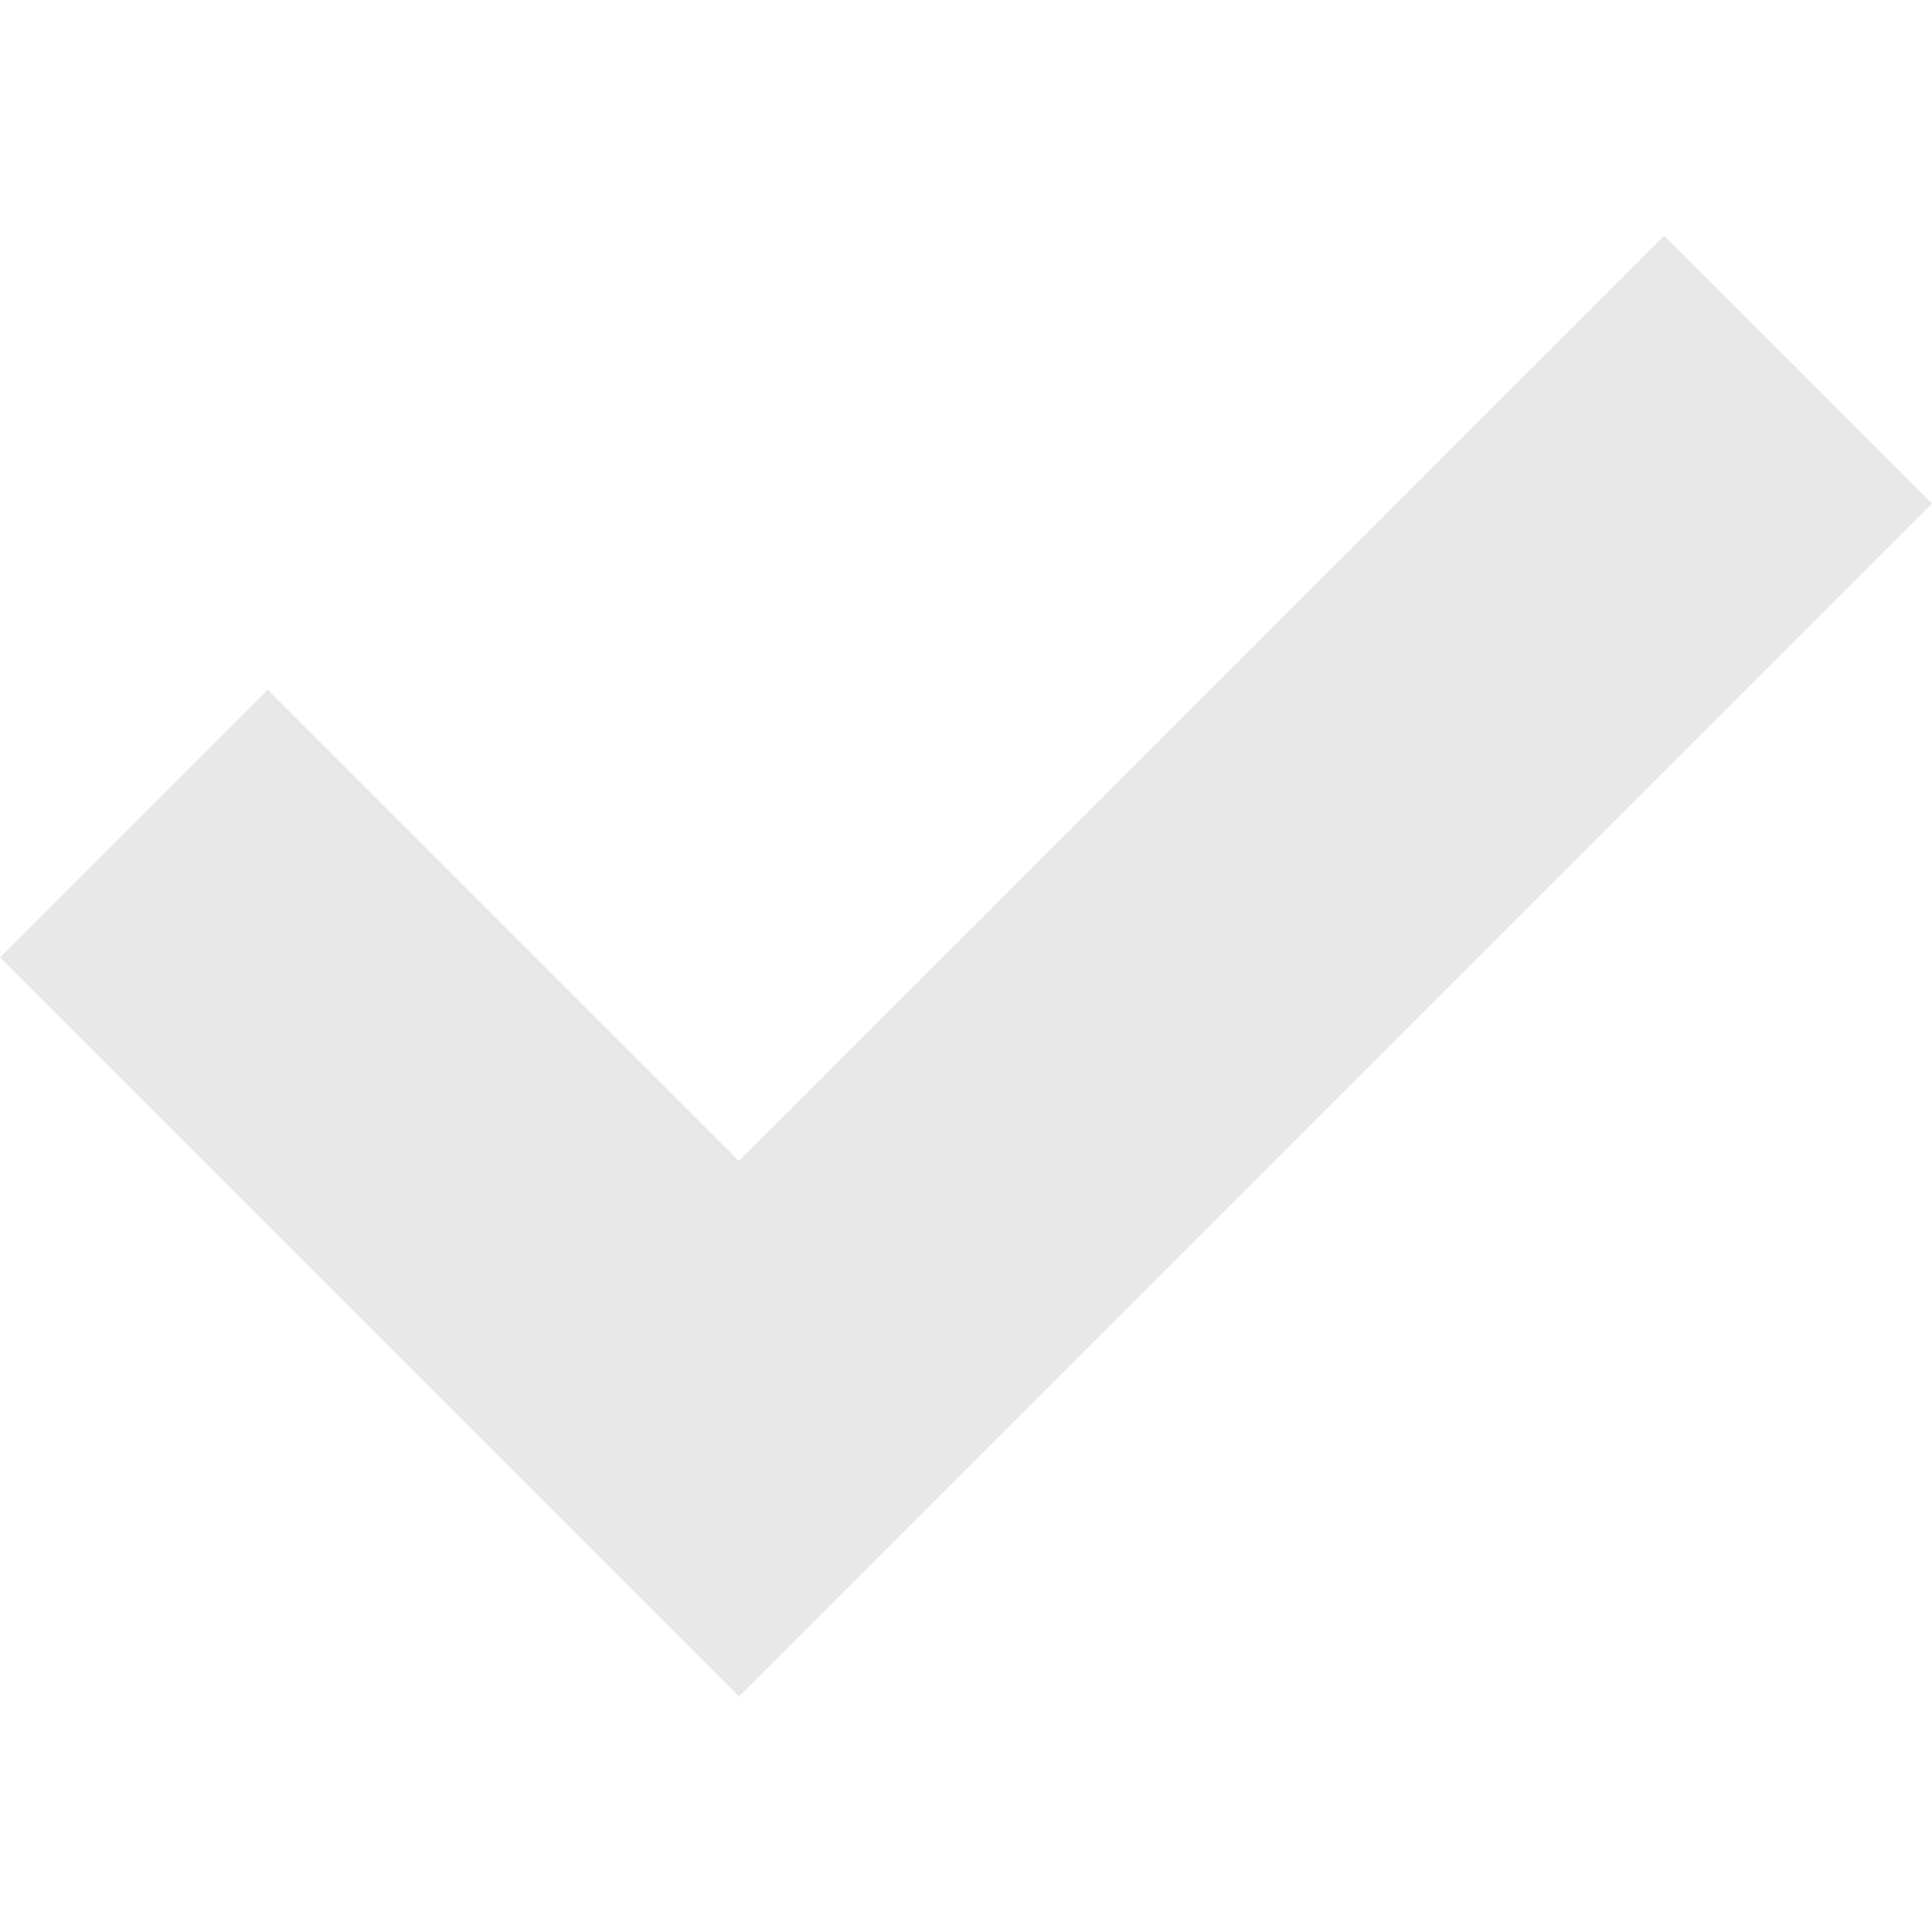 <svg version="1.1" xmlns="http://www.w3.org/2000/svg" width="1024" height="1024" viewBox="0 0 1024 1024">
<path fill="#e8e8e8" d="M0 507.437l391.676 391.676 632.324-632.324-141.902-141.902-490.422 490.422-249.774-249.774-141.902 141.902z"></path>
</svg>
